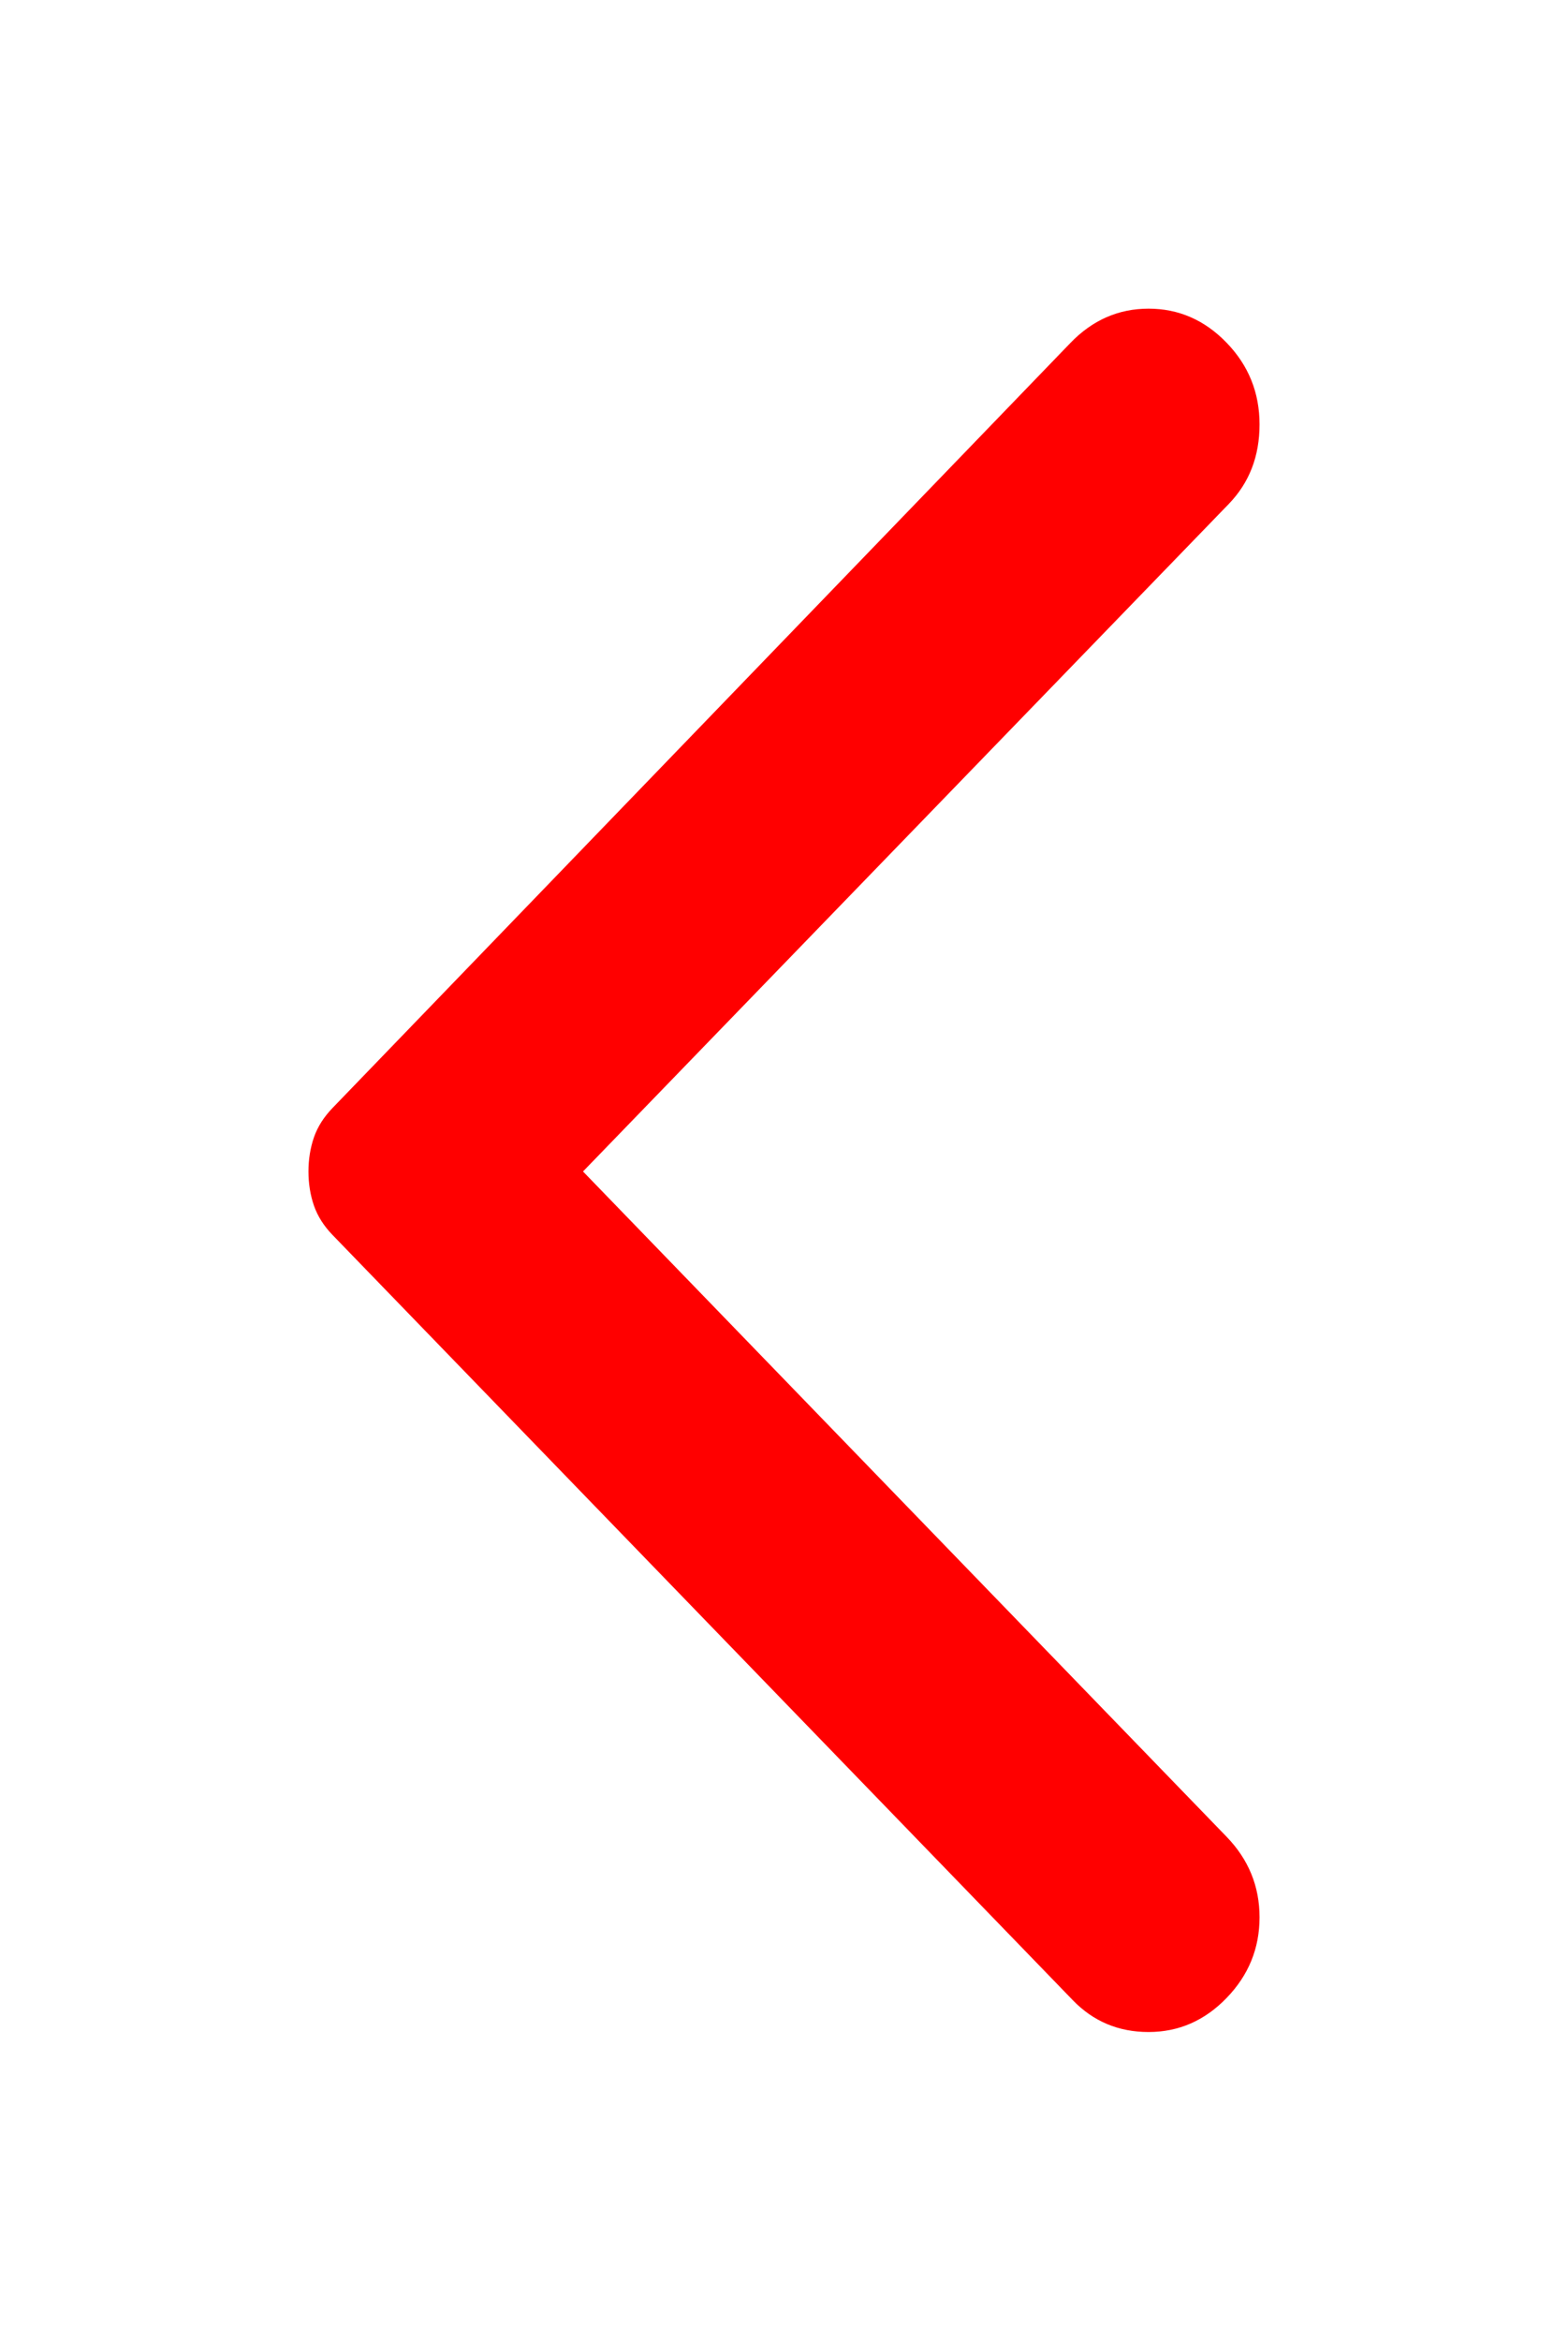 <svg width="61" height="91" viewBox="0 0 61 91" fill="none" xmlns="http://www.w3.org/2000/svg">
<g filter="url(#filter0_d_34_34)">
<path d="M47.718 73.676C48.573 72.793 49 71.748 49 70.54C49 69.335 48.573 68.291 47.718 67.408L22.681 41.544L47.804 15.592C48.601 14.768 49 13.738 49 12.502C49 11.266 48.573 10.207 47.718 9.324C46.864 8.441 45.852 8 44.683 8C43.516 8 42.506 8.441 41.651 9.324L12.94 39.072C12.598 39.426 12.355 39.808 12.212 40.22C12.071 40.632 12 41.073 12 41.544C12 42.015 12.071 42.456 12.212 42.868C12.355 43.28 12.598 43.663 12.94 44.016L41.737 73.764C42.534 74.588 43.516 75 44.683 75C45.852 75 46.864 74.559 47.718 73.676Z" fill="#FF0000"/>
</g>
<defs>
<filter id="filter0_d_34_34" x="0" y="0" width="61" height="91" filterUnits="userSpaceOnUse" color-interpolation-filters="sRGB">
<feFlood flood-opacity="0" result="BackgroundImageFix"/>
<feColorMatrix in="SourceAlpha" type="matrix" values="0 0 0 0 0 0 0 0 0 0 0 0 0 0 0 0 0 0 127 0" result="hardAlpha"/>
<feOffset dy="4"/>
<feGaussianBlur stdDeviation="6"/>
<feComposite in2="hardAlpha" operator="out"/>
<feColorMatrix type="matrix" values="0 0 0 0 0 0 0 0 0 0 0 0 0 0 0 0 0 0 0.25 0"/>
<feBlend mode="normal" in2="BackgroundImageFix" result="effect1_dropShadow_34_34"/>
<feBlend mode="normal" in="SourceGraphic" in2="effect1_dropShadow_34_34" result="shape"/>
</filter>
</defs>
</svg>
